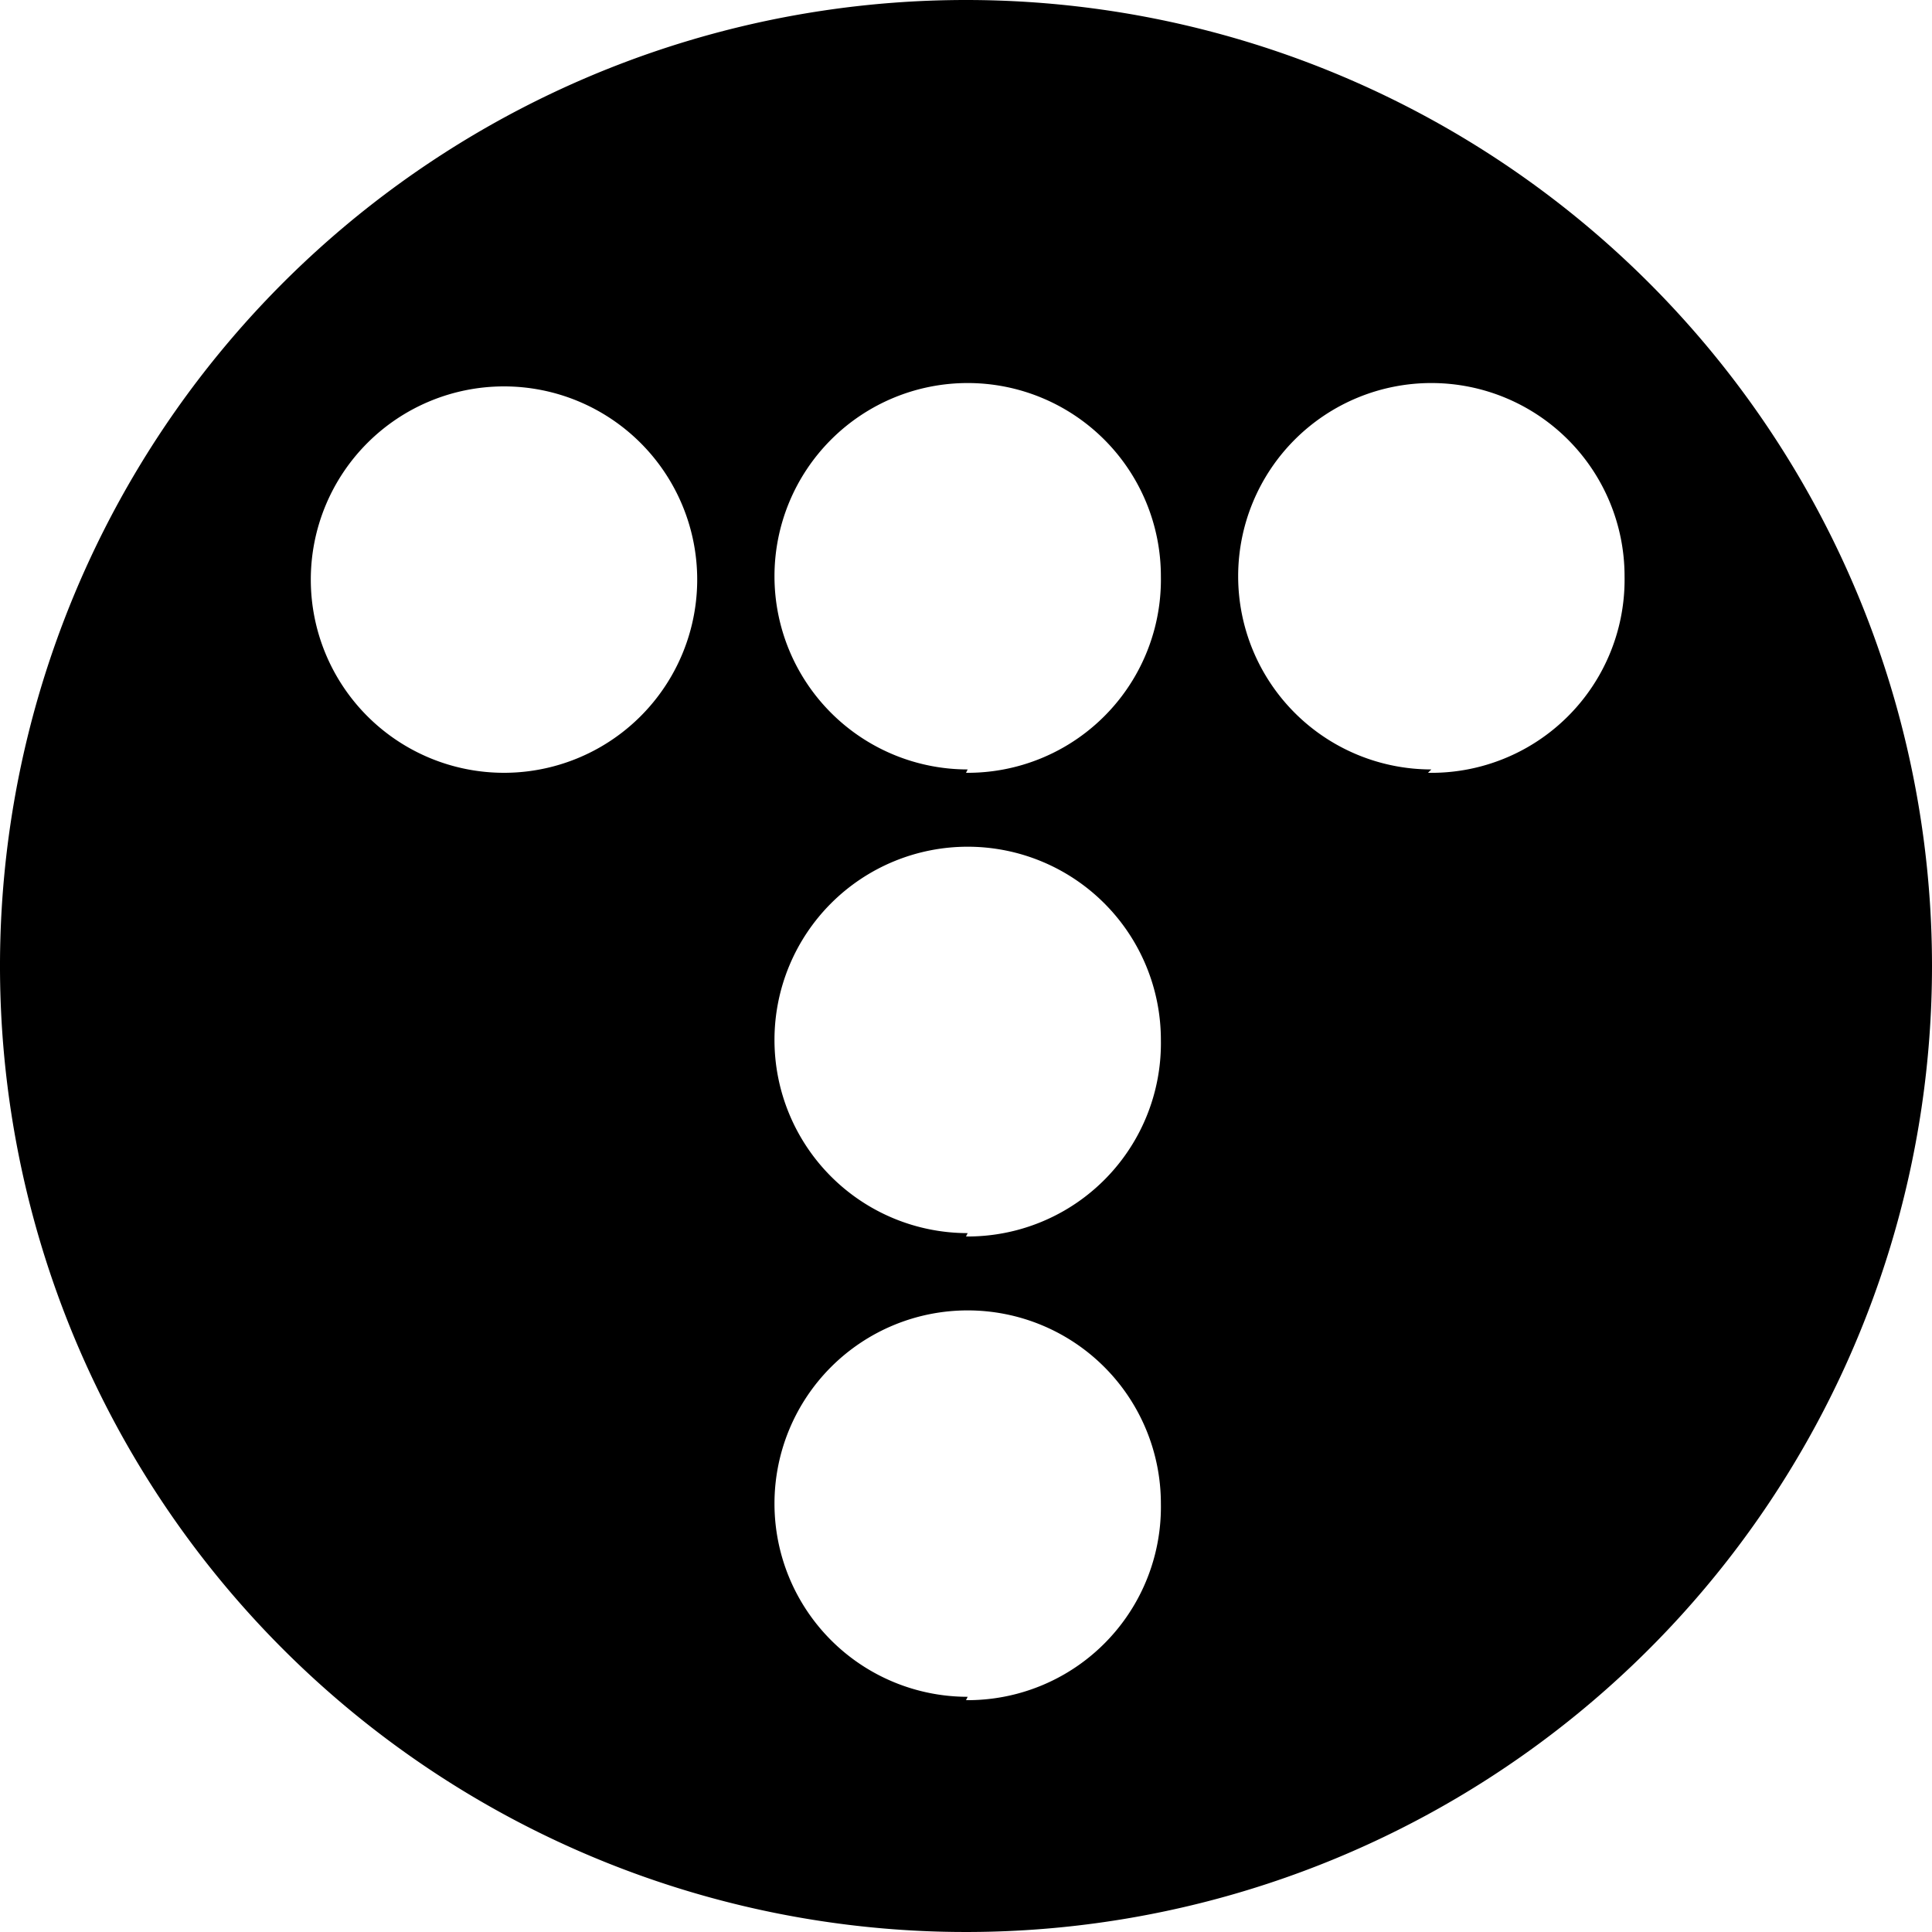 <svg id="레이어_2" data-name="레이어 2" xmlns="http://www.w3.org/2000/svg" viewBox="0 0 23 23"><title>tistory_black</title><path d="M12.5,1A11.5,11.5,0,1,0,24,12.5,11.5,11.5,0,0,0,12.5,1ZM7,10.2a2.3,2.3,0,1,1,2.3-2.3A2.3,2.3,0,0,1,7,10.2Zm5.52,11a2.3,2.3,0,1,1,2.3-2.3A2.3,2.3,0,0,1,12.5,21.24Zm0-5.52a2.3,2.3,0,1,1,2.3-2.3A2.3,2.3,0,0,1,12.5,15.72Zm0-5.52a2.3,2.3,0,1,1,2.3-2.3A2.3,2.3,0,0,1,12.5,10.2Zm5.52,0a2.3,2.3,0,1,1,2.3-2.3A2.3,2.3,0,0,1,18,10.2Z" transform="translate(-1 -1)"/></svg>